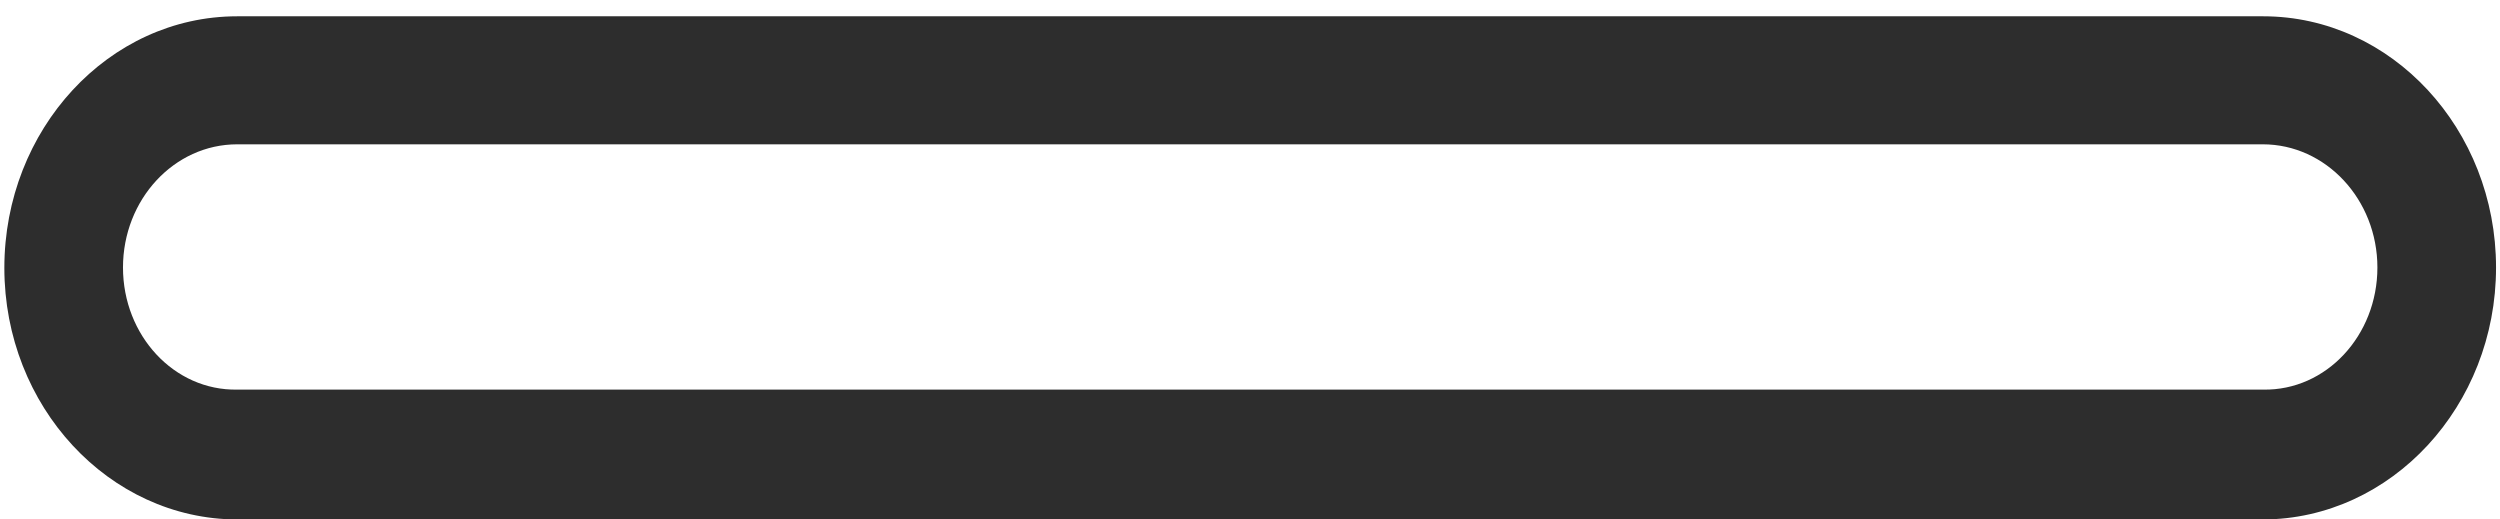 ﻿<?xml version="1.0" encoding="utf-8"?>
<svg version="1.1" xmlns:xlink="http://www.w3.org/1999/xlink" width="77px" height="16px" xmlns="http://www.w3.org/2000/svg">
  <g transform="matrix(1 0 0 1 -72 -727 )">
    <path d="M 76.878 8.239  C 76.878 12.502  73.658 15.988  69.695 16  L 7.305 16  C 3.354 15.988  0.134 12.514  0.134 8.252  C 0.134 3.989  3.342 0.502  7.305 0.502  L 69.707 0.502  C 73.658 0.502  76.878 3.977  76.878 8.239  Z M 69.695 4.445  L 7.305 4.445  C 5.363 4.445  3.788 6.145  3.788 8.239  C 3.788 10.334  5.363 12.034  7.305 12  L 69.707 12  C 71.648 12.034  73.224 10.334  73.224 8.239  C 73.224 6.145  71.637 4.445  69.695 4.445  Z " fill-rule="nonzero" fill="#2d2d2d" stroke="none" transform="matrix(1 0 0 1 72 727 )" />
  </g>
</svg>